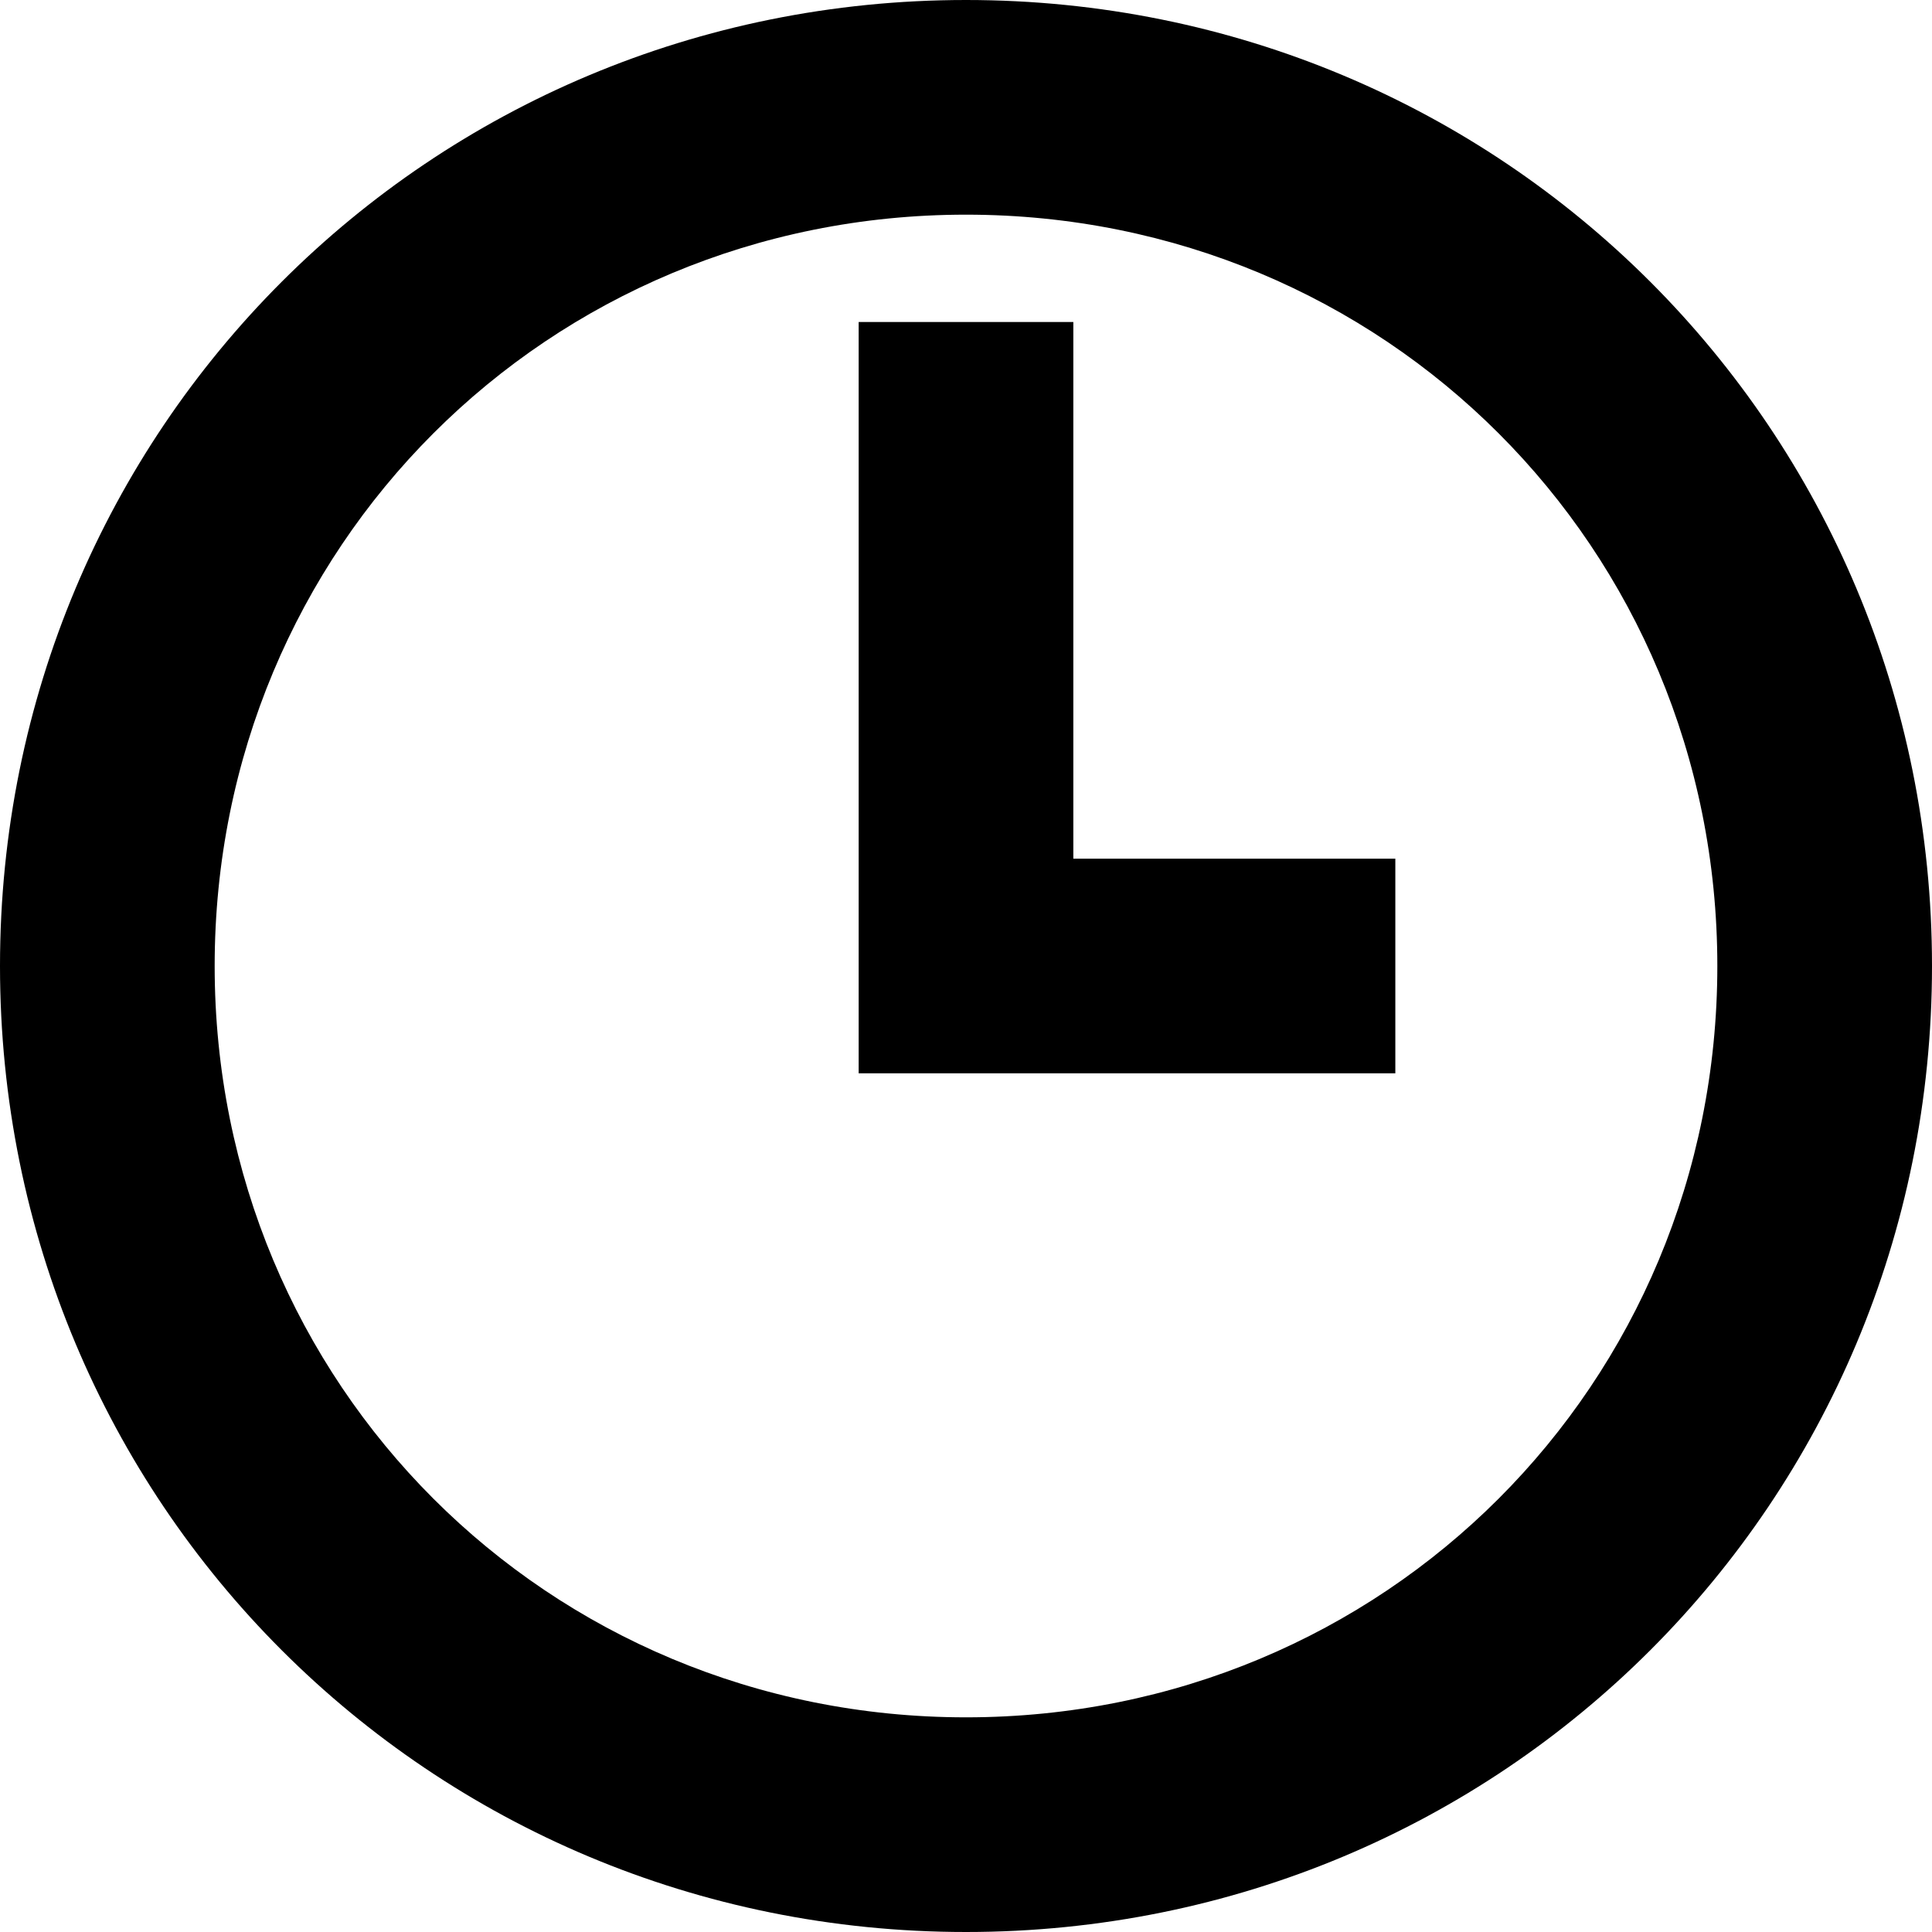 <?xml version="1.0" encoding="utf-8"?>
<!-- Generator: Adobe Illustrator 19.2.1, SVG Export Plug-In . SVG Version: 6.00 Build 0)  -->
<!DOCTYPE svg PUBLIC "-//W3C//DTD SVG 1.1//EN" "http://www.w3.org/Graphics/SVG/1.1/DTD/svg11.dtd">
<svg version="1.1" xmlns="http://www.w3.org/2000/svg" xmlns:xlink="http://www.w3.org/1999/xlink" x="0px" y="0px"
	 viewBox="0 0 18 18" enable-background="new 0 0 18 18" xml:space="preserve">
<g id="Layer_1">
	<path d="M13,10H8V3h2v5h3V10z M18,9c0-5-4-9-9-9S0,4,0,9s4,9,9,9S18,14,18,9z M16,9c0,3.9-3.1,7-7,7s-7-3.1-7-7s3.1-7,7-7
		S16,5.1,16,9z"/>
</g>
<g id="Layer_2" display="none">
	<g display="inline">
		<polyline fill="none" stroke="#ED1C24" stroke-width="2" stroke-miterlimit="10" points="9,3 9,9 13,9 		"/>
		<circle fill="none" stroke="#ED1C24" stroke-width="2" stroke-miterlimit="10" cx="9" cy="9" r="8"/>
	</g>
</g>
</svg>
